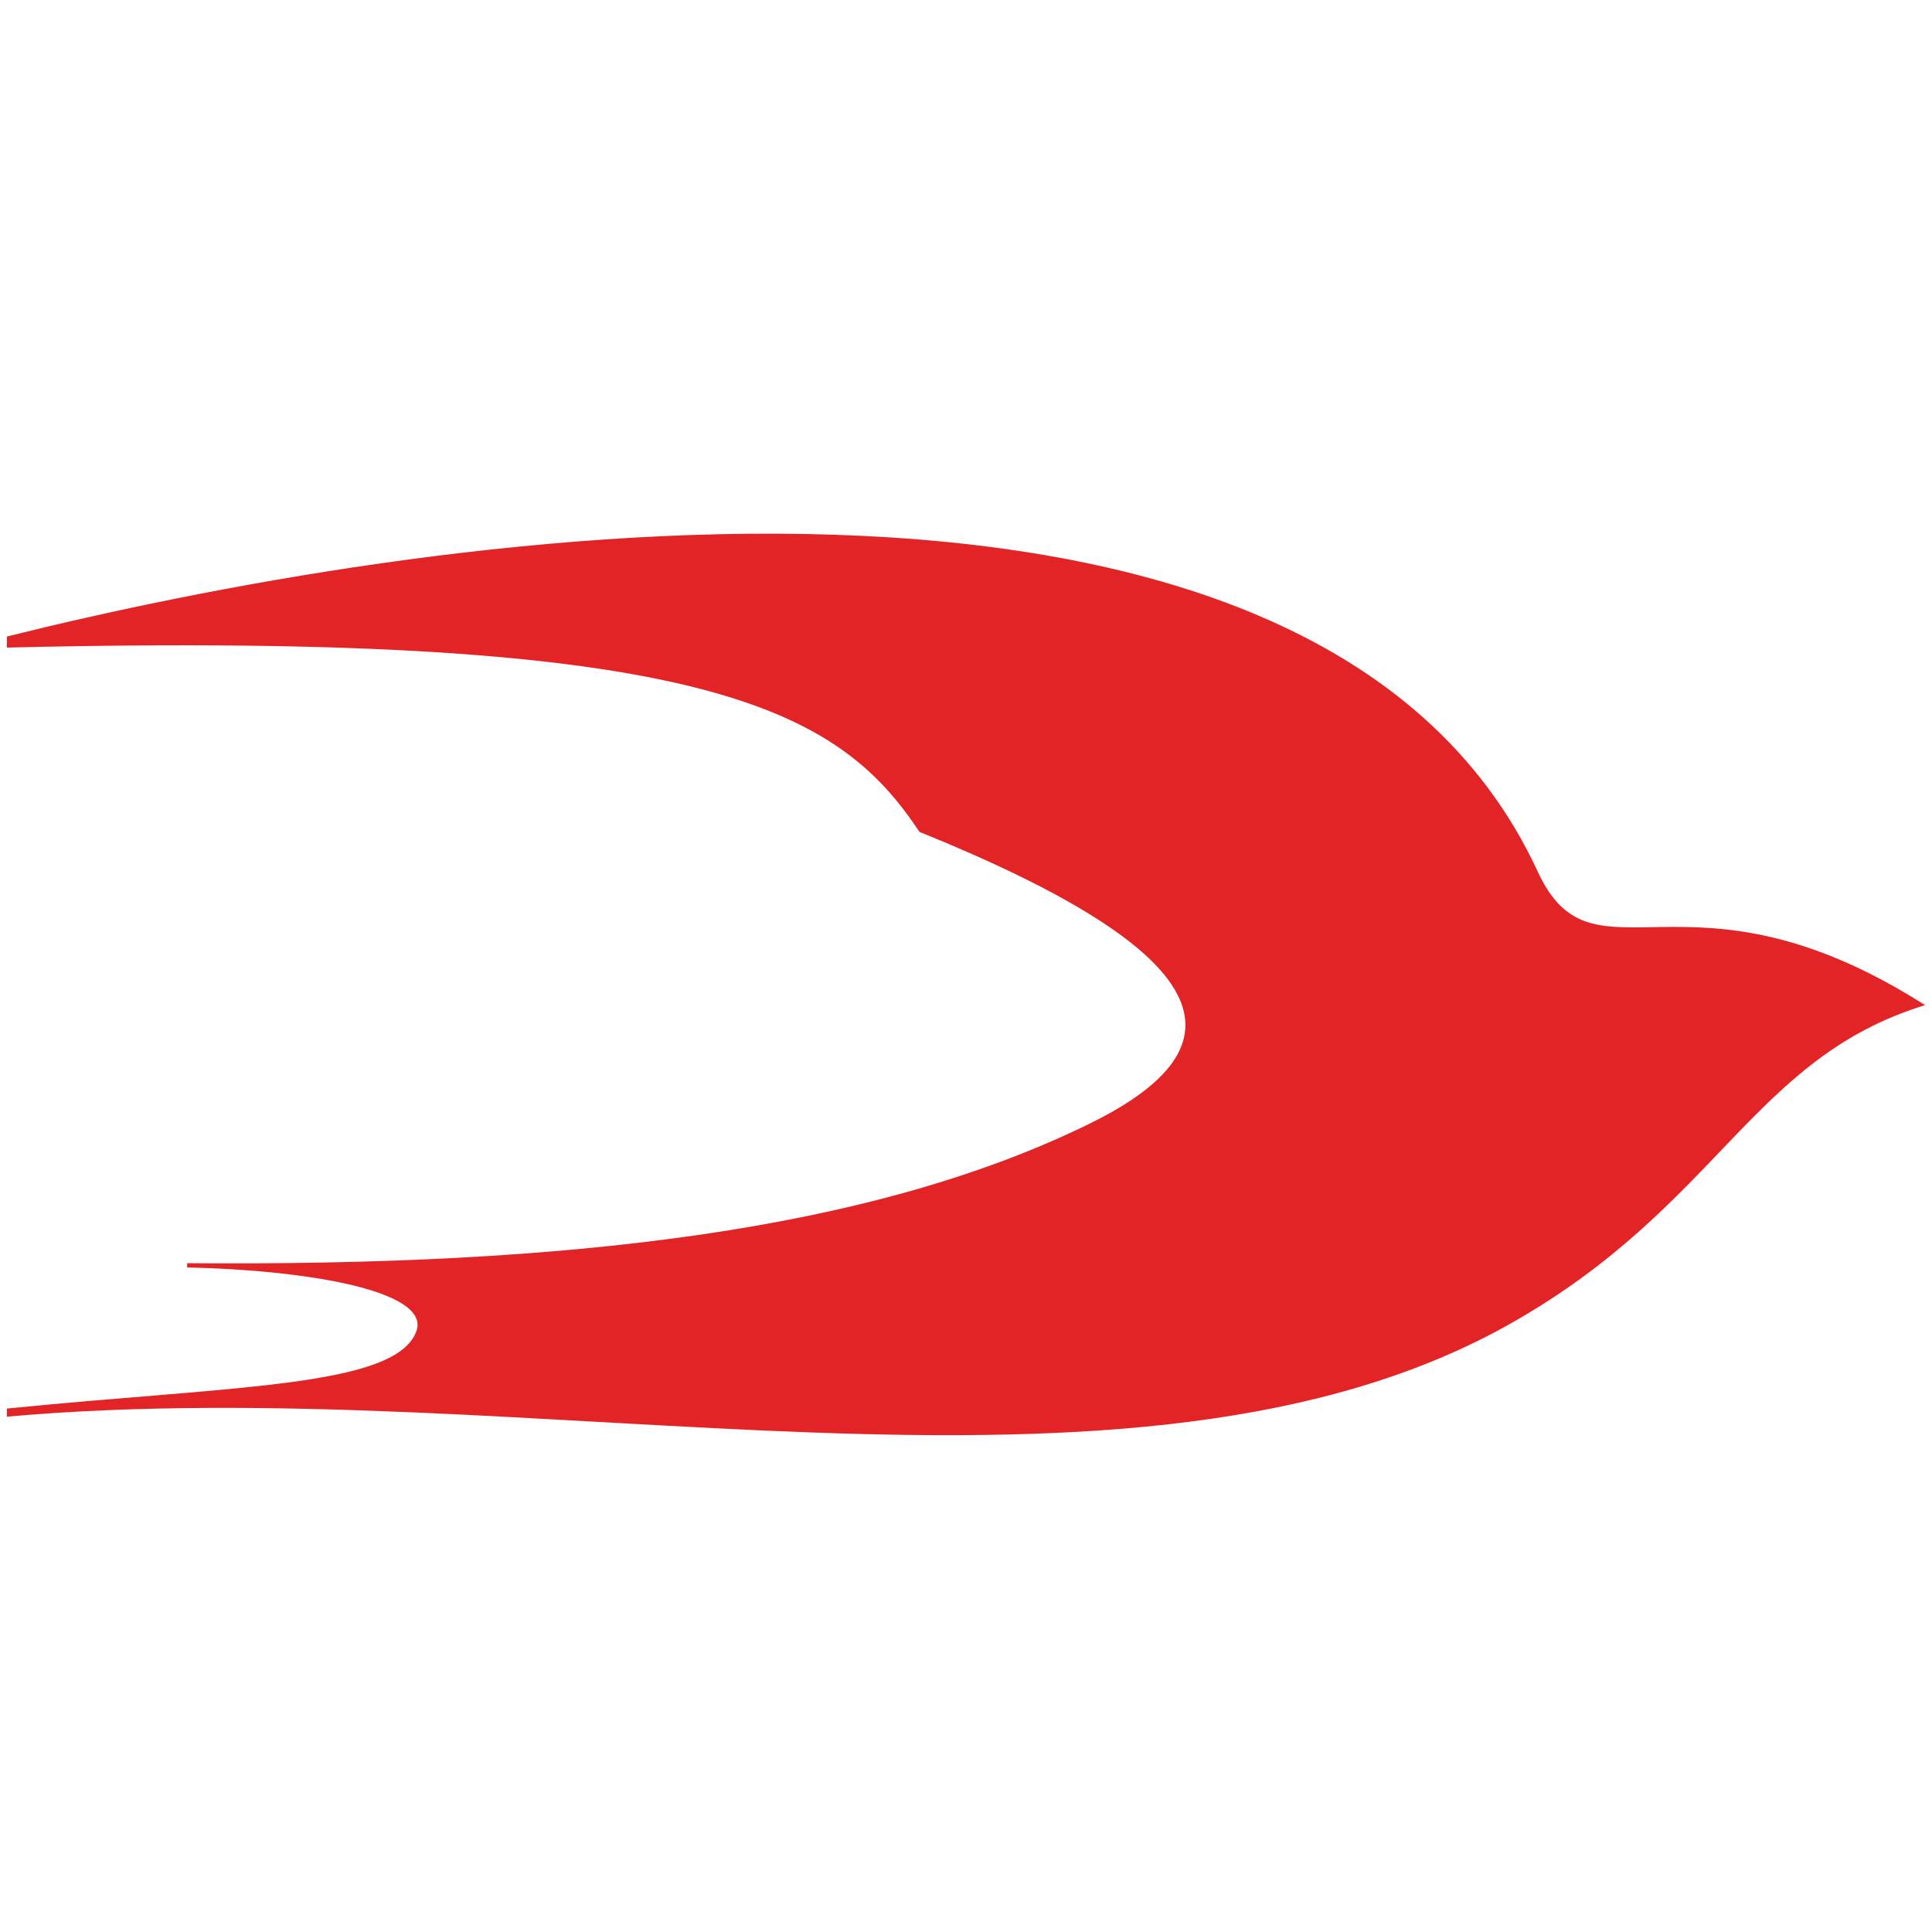 <svg xmlns="http://www.w3.org/2000/svg" id="Layer_1" width="70" height="70" x="0" y="0" enable-background="new 0 0 70 70" version="1.1" viewBox="0 0 70 70" xml:space="preserve"><path fill="#E32426" d="M0.25,23.063c14.257-3.56,47.318-9.113,55.467,8.521c2.03,4.395,5.394-0.666,14.033,4.834 c-6.276,1.924-7.461,7.254-14.995,11.523c-13.703,7.764-35.329,1.682-54.506,3.387v-0.293c8.138-0.82,14.076-0.764,14.834-2.793 c0.547-1.465-3.92-2.225-8.303-2.32l0.001-0.154c13.743,0.109,24.757-1.152,32.709-5.062c5.799-2.849,4.675-6.171-6.176-10.566 c-2.925-4.394-7.599-7.294-33.065-6.677L0.25,23.063L0.25,23.063z"/></svg>